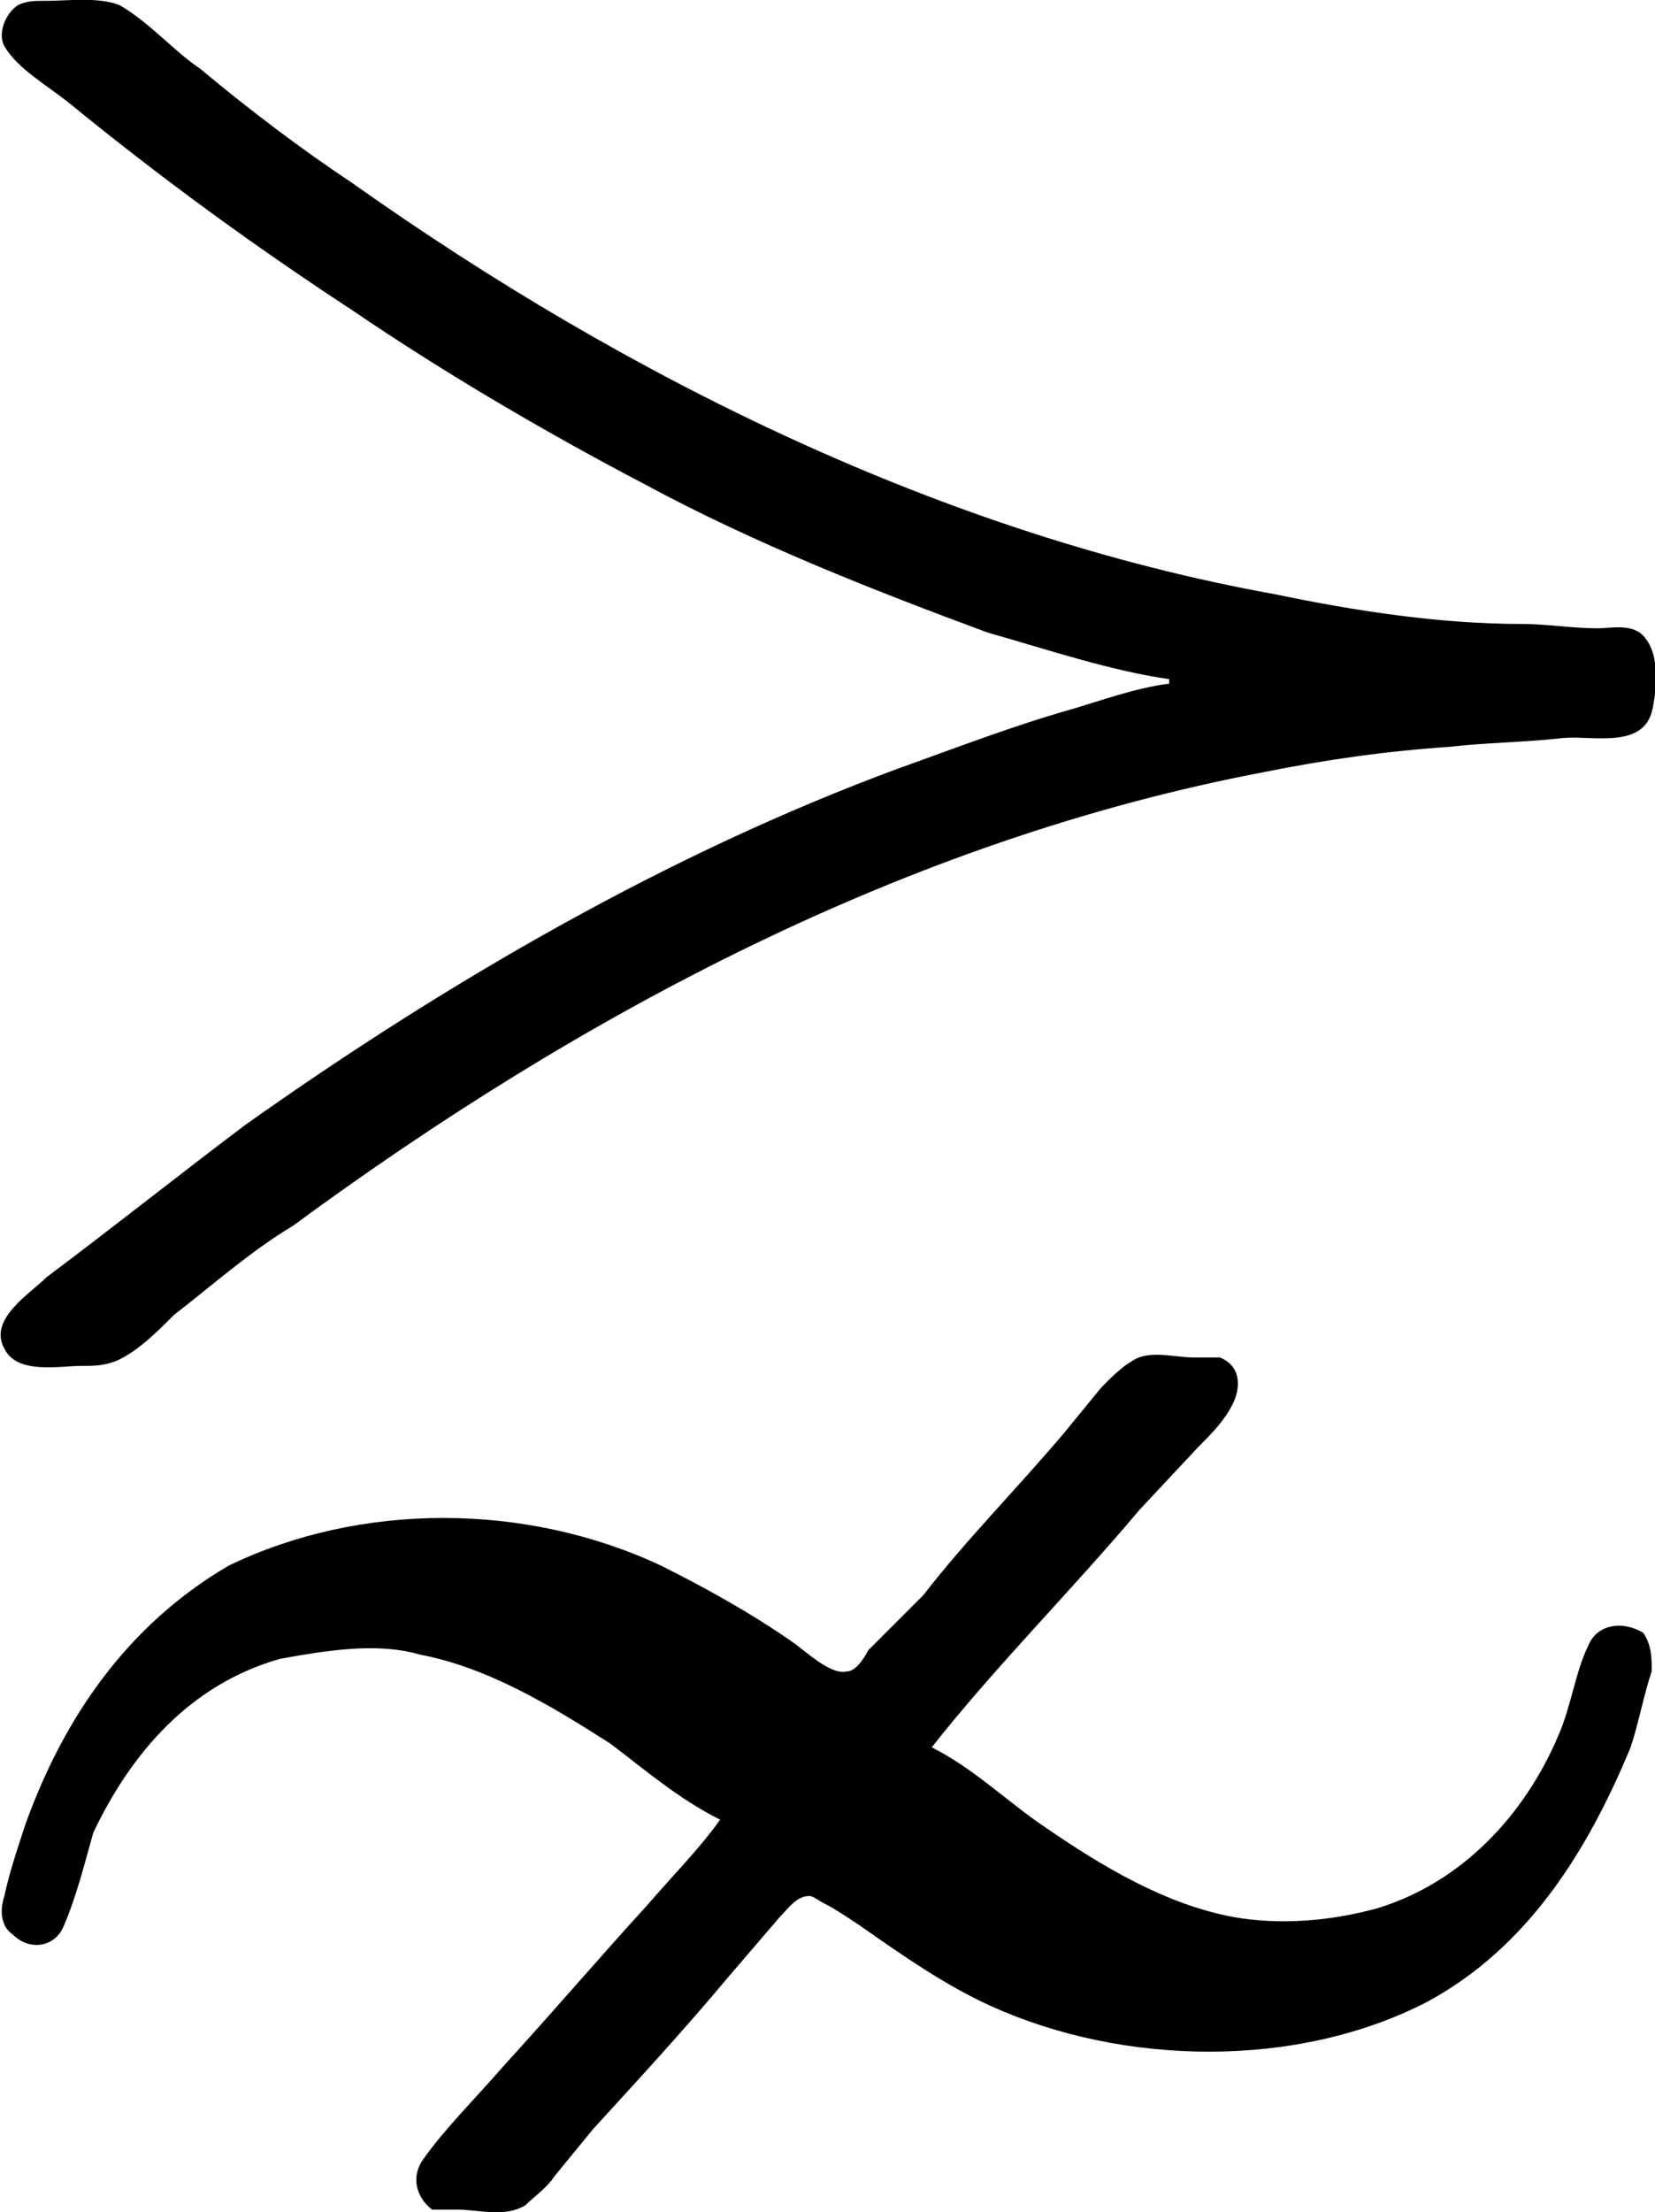 <?xml version="1.0" encoding="UTF-8"?>
<svg fill="#000000" version="1.1" viewBox="0 0 6.105 8.155" xmlns="http://www.w3.org/2000/svg" xmlns:xlink="http://www.w3.org/1999/xlink">
<defs>
<g id="a">
<path d="m5.141-3.781v0.016c-0.125 0.016-0.25 0.062-0.359 0.094-0.219 0.062-0.422 0.141-0.641 0.219-0.844 0.312-1.656 0.781-2.406 1.312-0.25 0.188-0.484 0.375-0.734 0.562-0.062 0.062-0.219 0.156-0.156 0.266 0.047 0.094 0.203 0.062 0.281 0.062 0.047 0 0.078 0 0.125-0.016 0.078-0.031 0.156-0.109 0.219-0.172 0.141-0.109 0.281-0.234 0.438-0.328 1.062-0.781 2.266-1.422 3.578-1.672 0.234-0.047 0.453-0.078 0.688-0.094 0.141-0.016 0.266-0.016 0.406-0.031 0.109-0.016 0.312 0.047 0.344-0.109 0.016-0.078 0.031-0.219-0.047-0.281-0.047-0.031-0.109-0.016-0.156-0.016-0.094 0-0.188-0.016-0.281-0.016-0.297 0-0.609-0.047-0.906-0.109-1.219-0.219-2.391-0.797-3.406-1.516-0.188-0.125-0.375-0.266-0.562-0.422-0.094-0.062-0.188-0.172-0.297-0.234-0.078-0.031-0.188-0.016-0.266-0.016-0.047 0-0.078 0-0.109 0.016-0.047 0.031-0.078 0.109-0.047 0.156 0.047 0.078 0.156 0.141 0.234 0.203 0.344 0.281 0.688 0.531 1.047 0.766 0.344 0.234 0.719 0.453 1.078 0.641 0.406 0.219 0.844 0.391 1.266 0.547 0.219 0.062 0.453 0.141 0.672 0.172zm-1.656 4.203c-0.078 0.109-0.172 0.203-0.266 0.312-0.172 0.188-0.359 0.406-0.531 0.594-0.109 0.125-0.219 0.234-0.297 0.344-0.047 0.062-0.031 0.141 0.031 0.188h0.094c0.078 0 0.172 0.031 0.25-0.016 0.031-0.031 0.078-0.062 0.109-0.109l0.141-0.172c0.172-0.188 0.344-0.375 0.5-0.562l0.188-0.219c0.031-0.031 0.062-0.078 0.109-0.078 0.016 0 0.031 0.016 0.062 0.031s0.078 0.047 0.125 0.078c0.156 0.109 0.312 0.219 0.484 0.297 0.484 0.219 1.125 0.234 1.609-0.016 0.375-0.203 0.594-0.562 0.75-0.938 0.031-0.094 0.047-0.188 0.078-0.281 0-0.047 0-0.094-0.031-0.141-0.078-0.047-0.172-0.031-0.203 0.047-0.047 0.094-0.062 0.219-0.109 0.328-0.125 0.297-0.359 0.547-0.672 0.641-0.172 0.047-0.359 0.062-0.531 0.031-0.25-0.047-0.484-0.188-0.688-0.328-0.141-0.094-0.266-0.219-0.422-0.297 0.234-0.297 0.516-0.578 0.766-0.875l0.219-0.234c0.047-0.047 0.094-0.094 0.125-0.156s0.031-0.141-0.047-0.172h-0.094c-0.078 0-0.172-0.031-0.234 0.016-0.031 0.016-0.078 0.062-0.109 0.094l-0.141 0.172c-0.172 0.203-0.359 0.391-0.516 0.594l-0.203 0.203c-0.016 0.031-0.047 0.078-0.078 0.078-0.062 0.016-0.156-0.078-0.203-0.109-0.156-0.109-0.328-0.203-0.484-0.281-0.5-0.234-1.109-0.234-1.594 0-0.375 0.219-0.609 0.562-0.75 0.953-0.031 0.094-0.062 0.188-0.078 0.266-0.016 0.047-0.016 0.109 0.031 0.141 0.062 0.062 0.156 0.047 0.188-0.031 0.047-0.109 0.078-0.234 0.109-0.344 0.141-0.297 0.359-0.547 0.688-0.641 0.172-0.031 0.359-0.062 0.516-0.016 0.25 0.047 0.484 0.188 0.703 0.328 0.125 0.094 0.25 0.203 0.406 0.281z"/>
</g>
</defs>
<g transform="translate(-149.54 -128.48)">
<use x="148.712" y="134.765" xlink:href="#a"/>
</g>
</svg>
